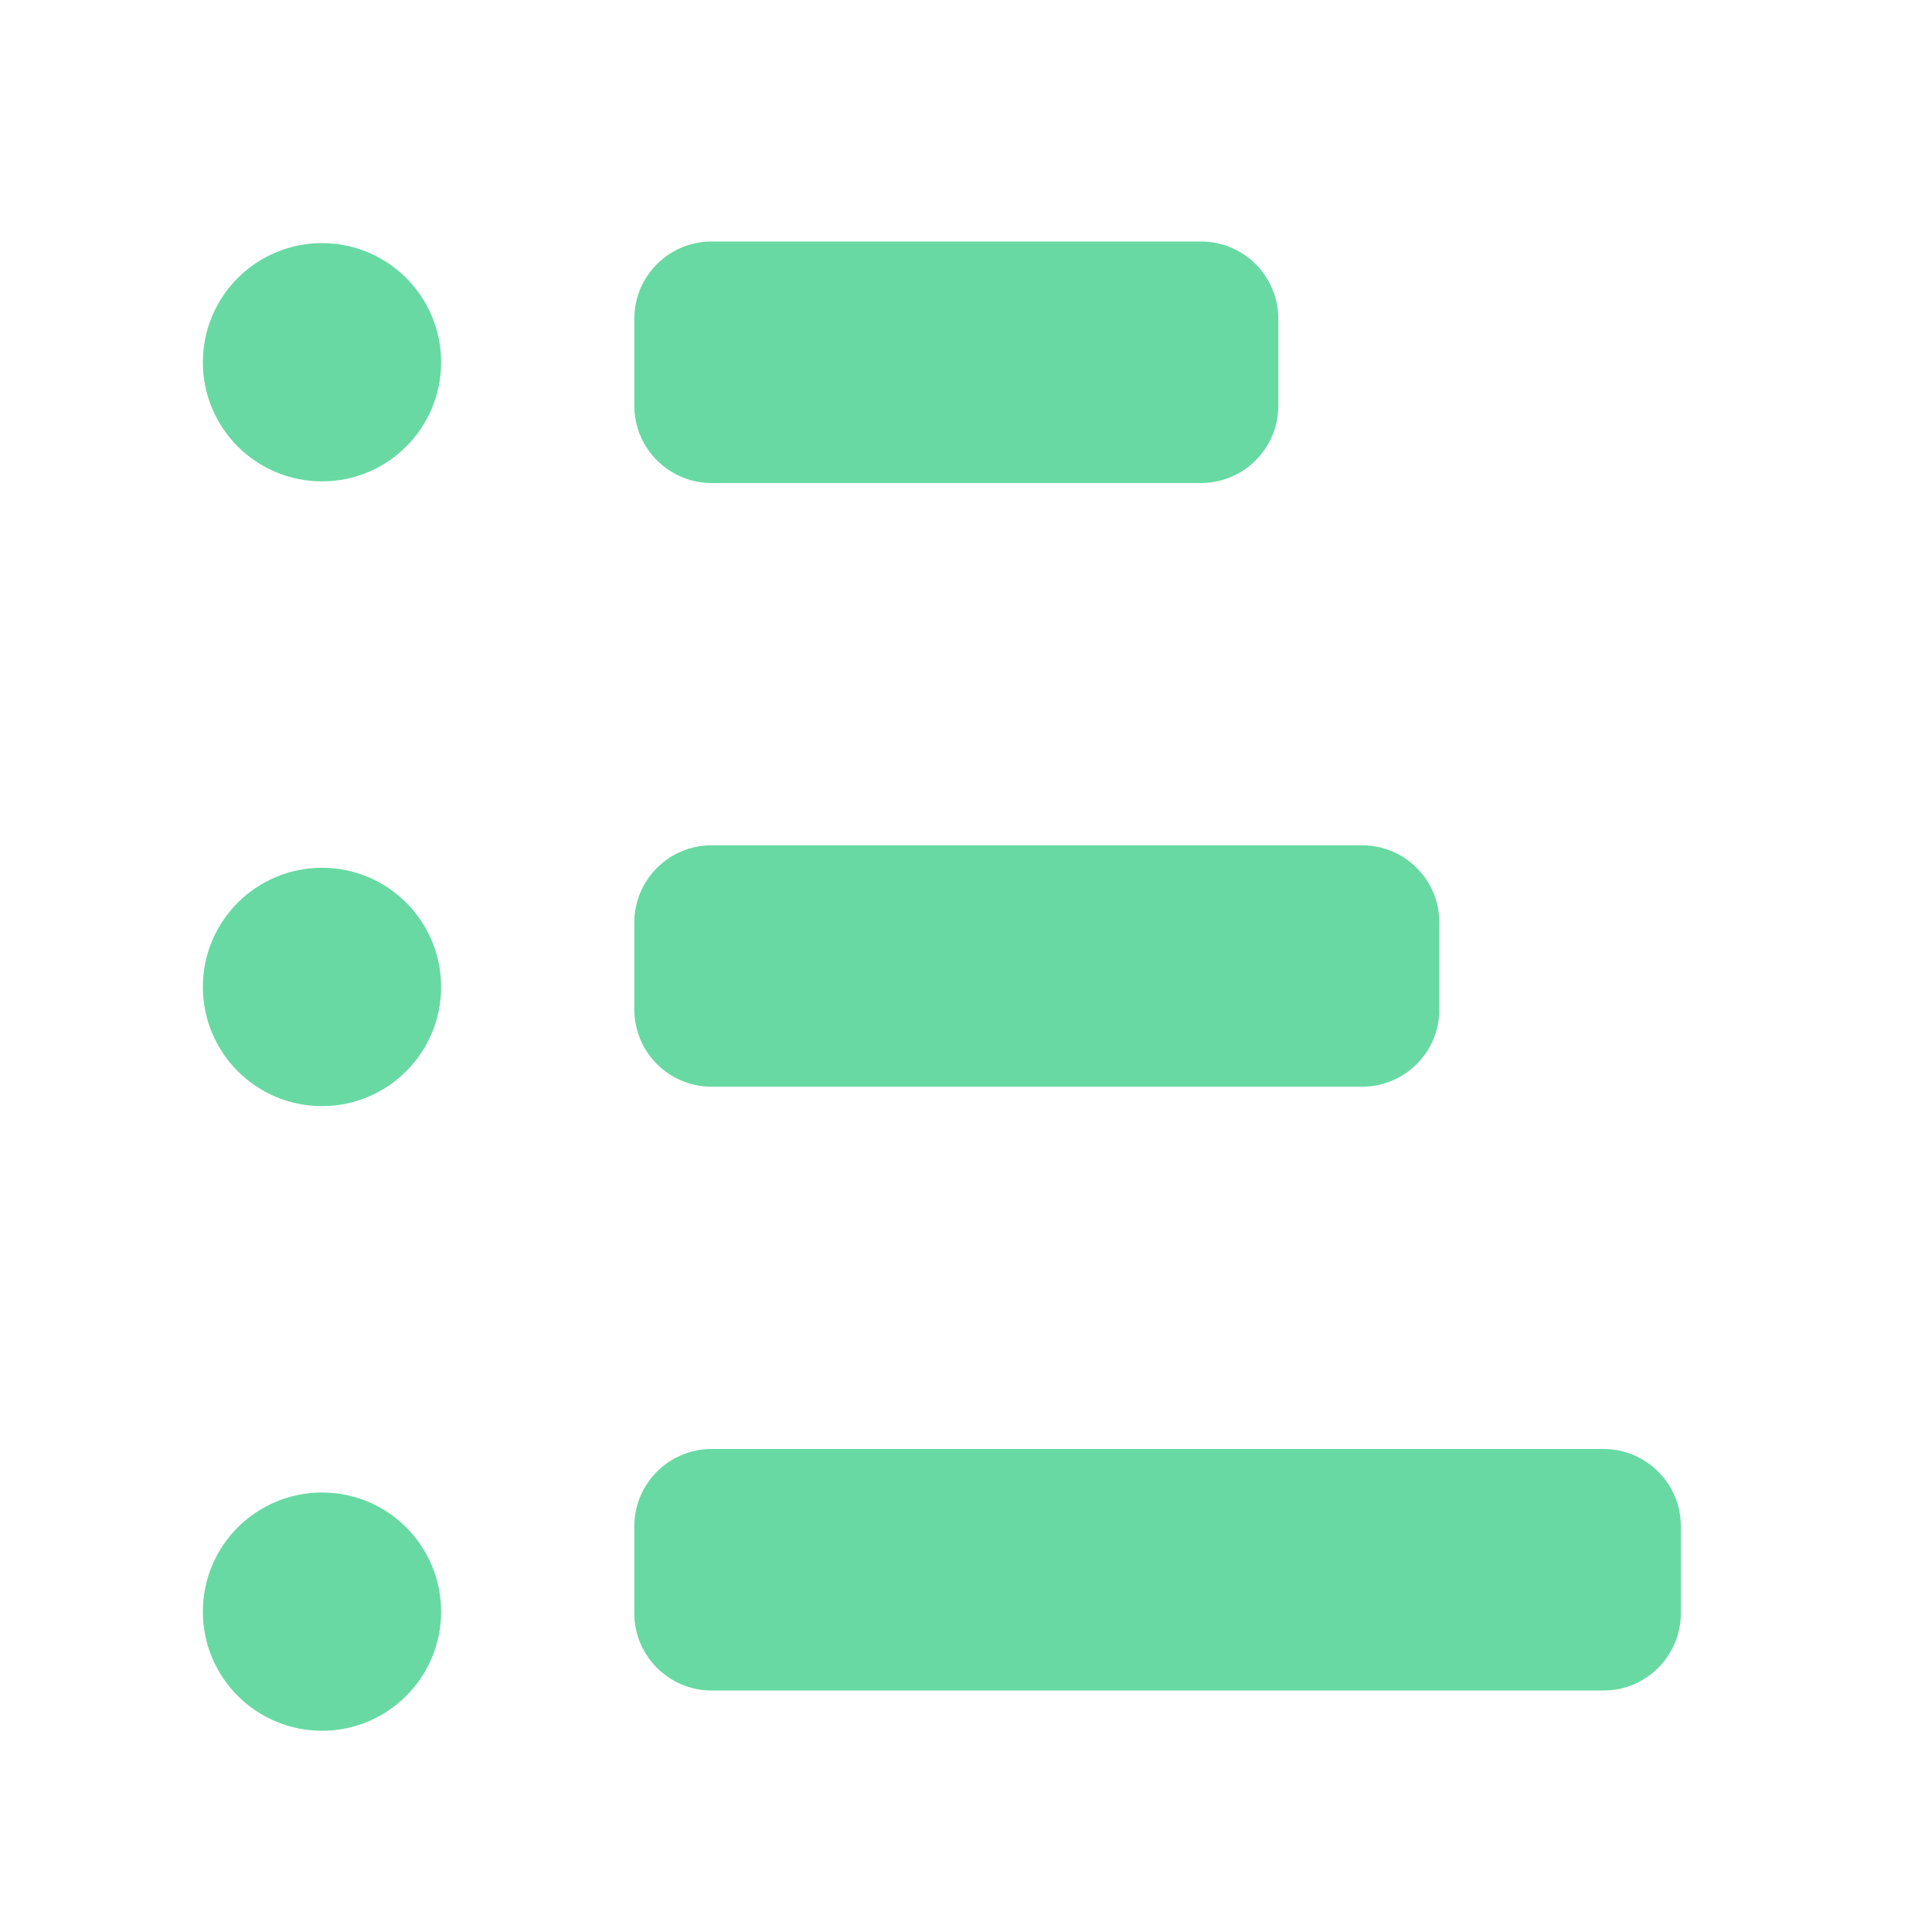 <svg width="25" height="25" viewBox="0 0 25 25" fill="none" xmlns="http://www.w3.org/2000/svg">
<path d="M8.208 4.125C8.208 3.573 8.656 3.125 9.208 3.125H15.541C16.094 3.125 16.541 3.573 16.541 4.125V5.25C16.541 5.802 16.094 6.25 15.541 6.25H9.208C8.656 6.25 8.208 5.802 8.208 5.25V4.125ZM8.208 11.938C8.208 11.385 8.656 10.938 9.208 10.938H17.625C18.177 10.938 18.625 11.385 18.625 11.938V13.062C18.625 13.615 18.177 14.062 17.625 14.062H9.208C8.656 14.062 8.208 13.615 8.208 13.062V11.938ZM8.208 19.75C8.208 19.198 8.656 18.75 9.208 18.75H20.75C21.302 18.75 21.75 19.198 21.75 19.75V20.875C21.75 21.427 21.302 21.875 20.75 21.875H9.208C8.656 21.875 8.208 21.427 8.208 20.875V19.75Z" fill="#68D9A3"/>
<path d="M4.167 5.729C4.742 5.729 5.208 5.263 5.208 4.688C5.208 4.112 4.742 3.646 4.167 3.646C3.591 3.646 3.125 4.112 3.125 4.688C3.125 5.263 3.591 5.729 4.167 5.729Z" fill="#68D9A3" stroke="#68D9A3"/>
<path d="M4.167 13.813C4.742 13.813 5.208 13.347 5.208 12.771C5.208 12.196 4.742 11.729 4.167 11.729C3.591 11.729 3.125 12.196 3.125 12.771C3.125 13.347 3.591 13.813 4.167 13.813Z" fill="#68D9A3" stroke="#68D9A3"/>
<path d="M4.167 21.896C4.742 21.896 5.208 21.43 5.208 20.855C5.208 20.279 4.742 19.813 4.167 19.813C3.591 19.813 3.125 20.279 3.125 20.855C3.125 21.43 3.591 21.896 4.167 21.896Z" fill="#68D9A3" stroke="#68D9A3"/>
</svg>
